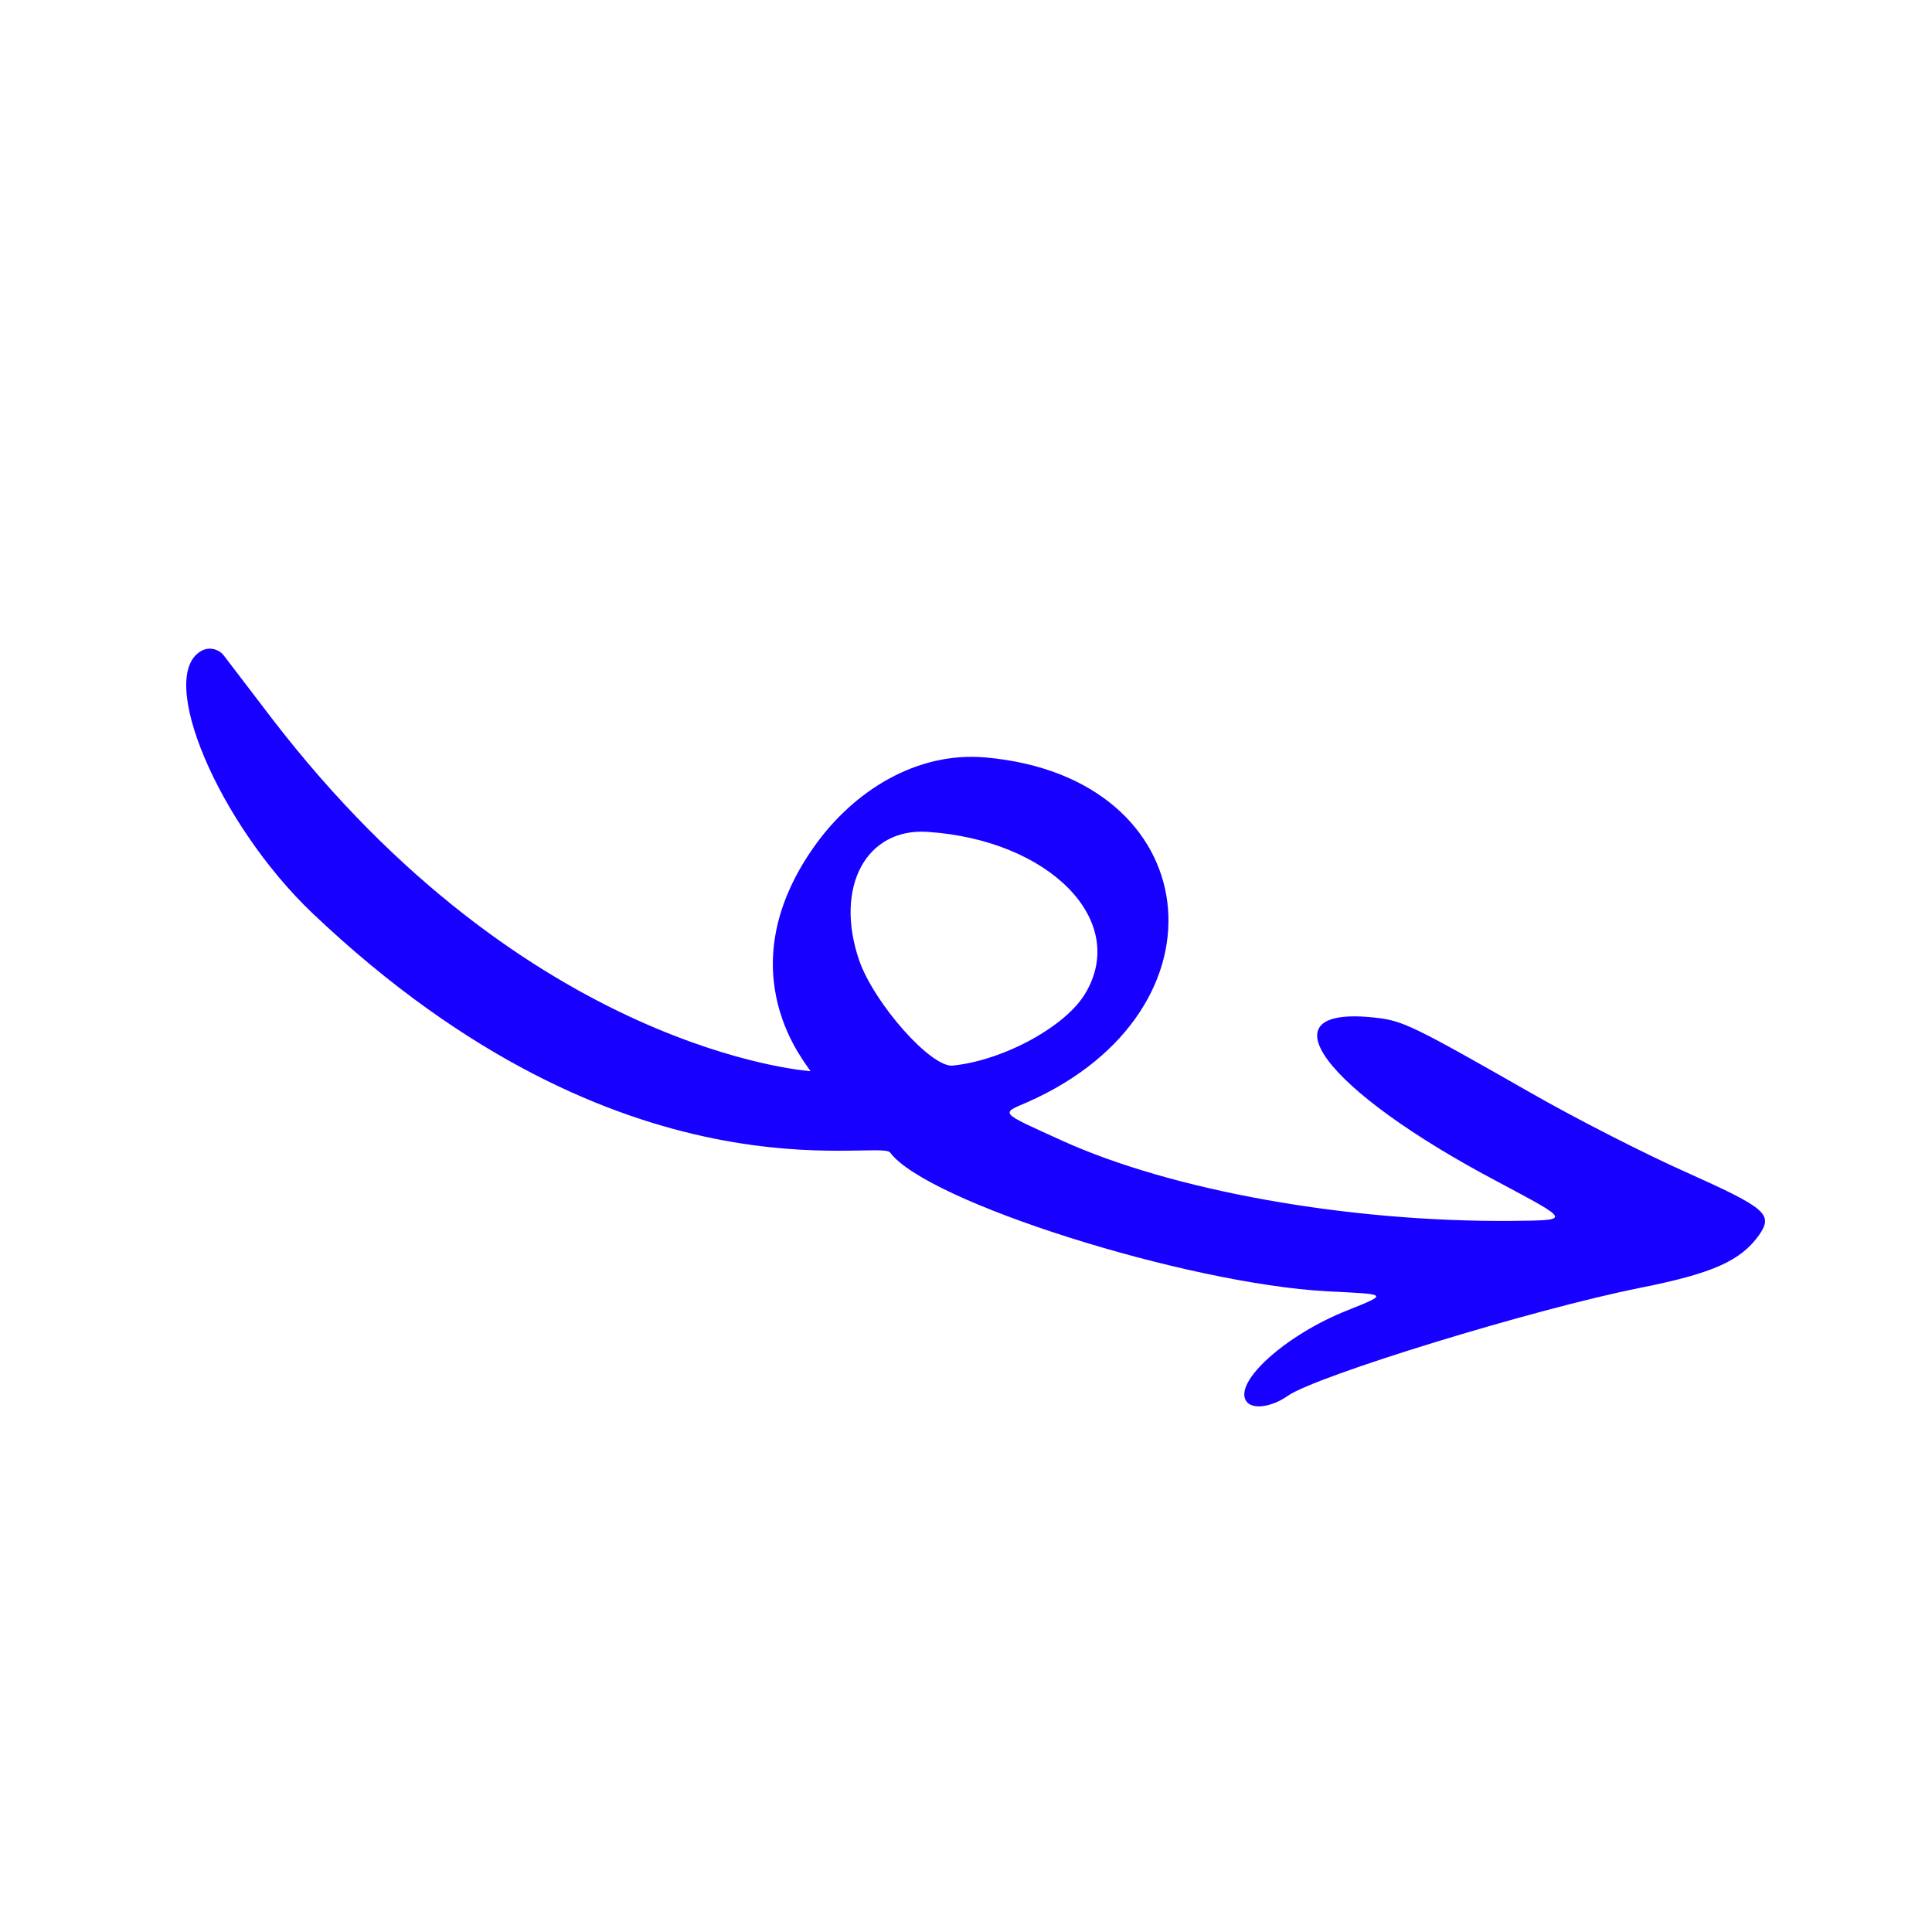 <svg width="136" height="136" viewBox="0 0 136 136" fill="none" xmlns="http://www.w3.org/2000/svg">
<g clip-path="url(#clip0_11_23)">
<path fill-rule="evenodd" clip-rule="evenodd" d="M115.478 90.65C107.998 92.14 92.678 96.84 90.642 98.263C89.498 99.063 88.156 99.244 87.734 98.639C86.8 97.304 90.514 93.949 94.857 92.238C97.738 91.076 97.76 91.108 93.45 90.902C83.46 90.36 65.227 84.598 62.663 81.135C61.898 80.108 43.981 85.156 22.011 64.299C15.358 57.967 10.961 47.548 14.195 45.808C14.748 45.516 15.387 45.685 15.752 46.14L19.122 50.553C37.19 74.09 56.992 75.394 57.046 75.404C56.942 75.051 50.985 68.564 57.309 59.597C60.095 55.66 64.544 52.881 69.397 53.322C84.949 54.709 86.928 71.08 72.379 77.561C70.418 78.411 70.252 78.243 74.765 80.295C82.528 83.815 94.87 86.027 106.364 85.944C110.636 85.892 110.649 85.978 105.431 83.188C93.123 76.691 88.695 70.697 96.886 71.645C98.742 71.862 99.438 72.18 107.713 76.905C110.875 78.718 115.883 81.276 118.829 82.578C124.352 85.06 124.835 85.48 123.823 86.945C122.529 88.749 120.589 89.632 115.478 90.65ZM76.407 69.915C79.458 64.799 73.886 59.131 65.294 58.558C60.971 58.267 58.728 62.439 60.468 67.567C61.515 70.622 65.578 75.214 67.091 75.008C70.667 74.638 75.049 72.237 76.407 69.915Z" fill="#1700FF"/>
</g>
<defs>
<clipPath id="clip0_11_23">
<rect width="97" height="97" fill="white" transform="matrix(0.82 -0.573 -0.573 -0.82 55.585 135.079)"/>
</clipPath>
</defs>
</svg>
